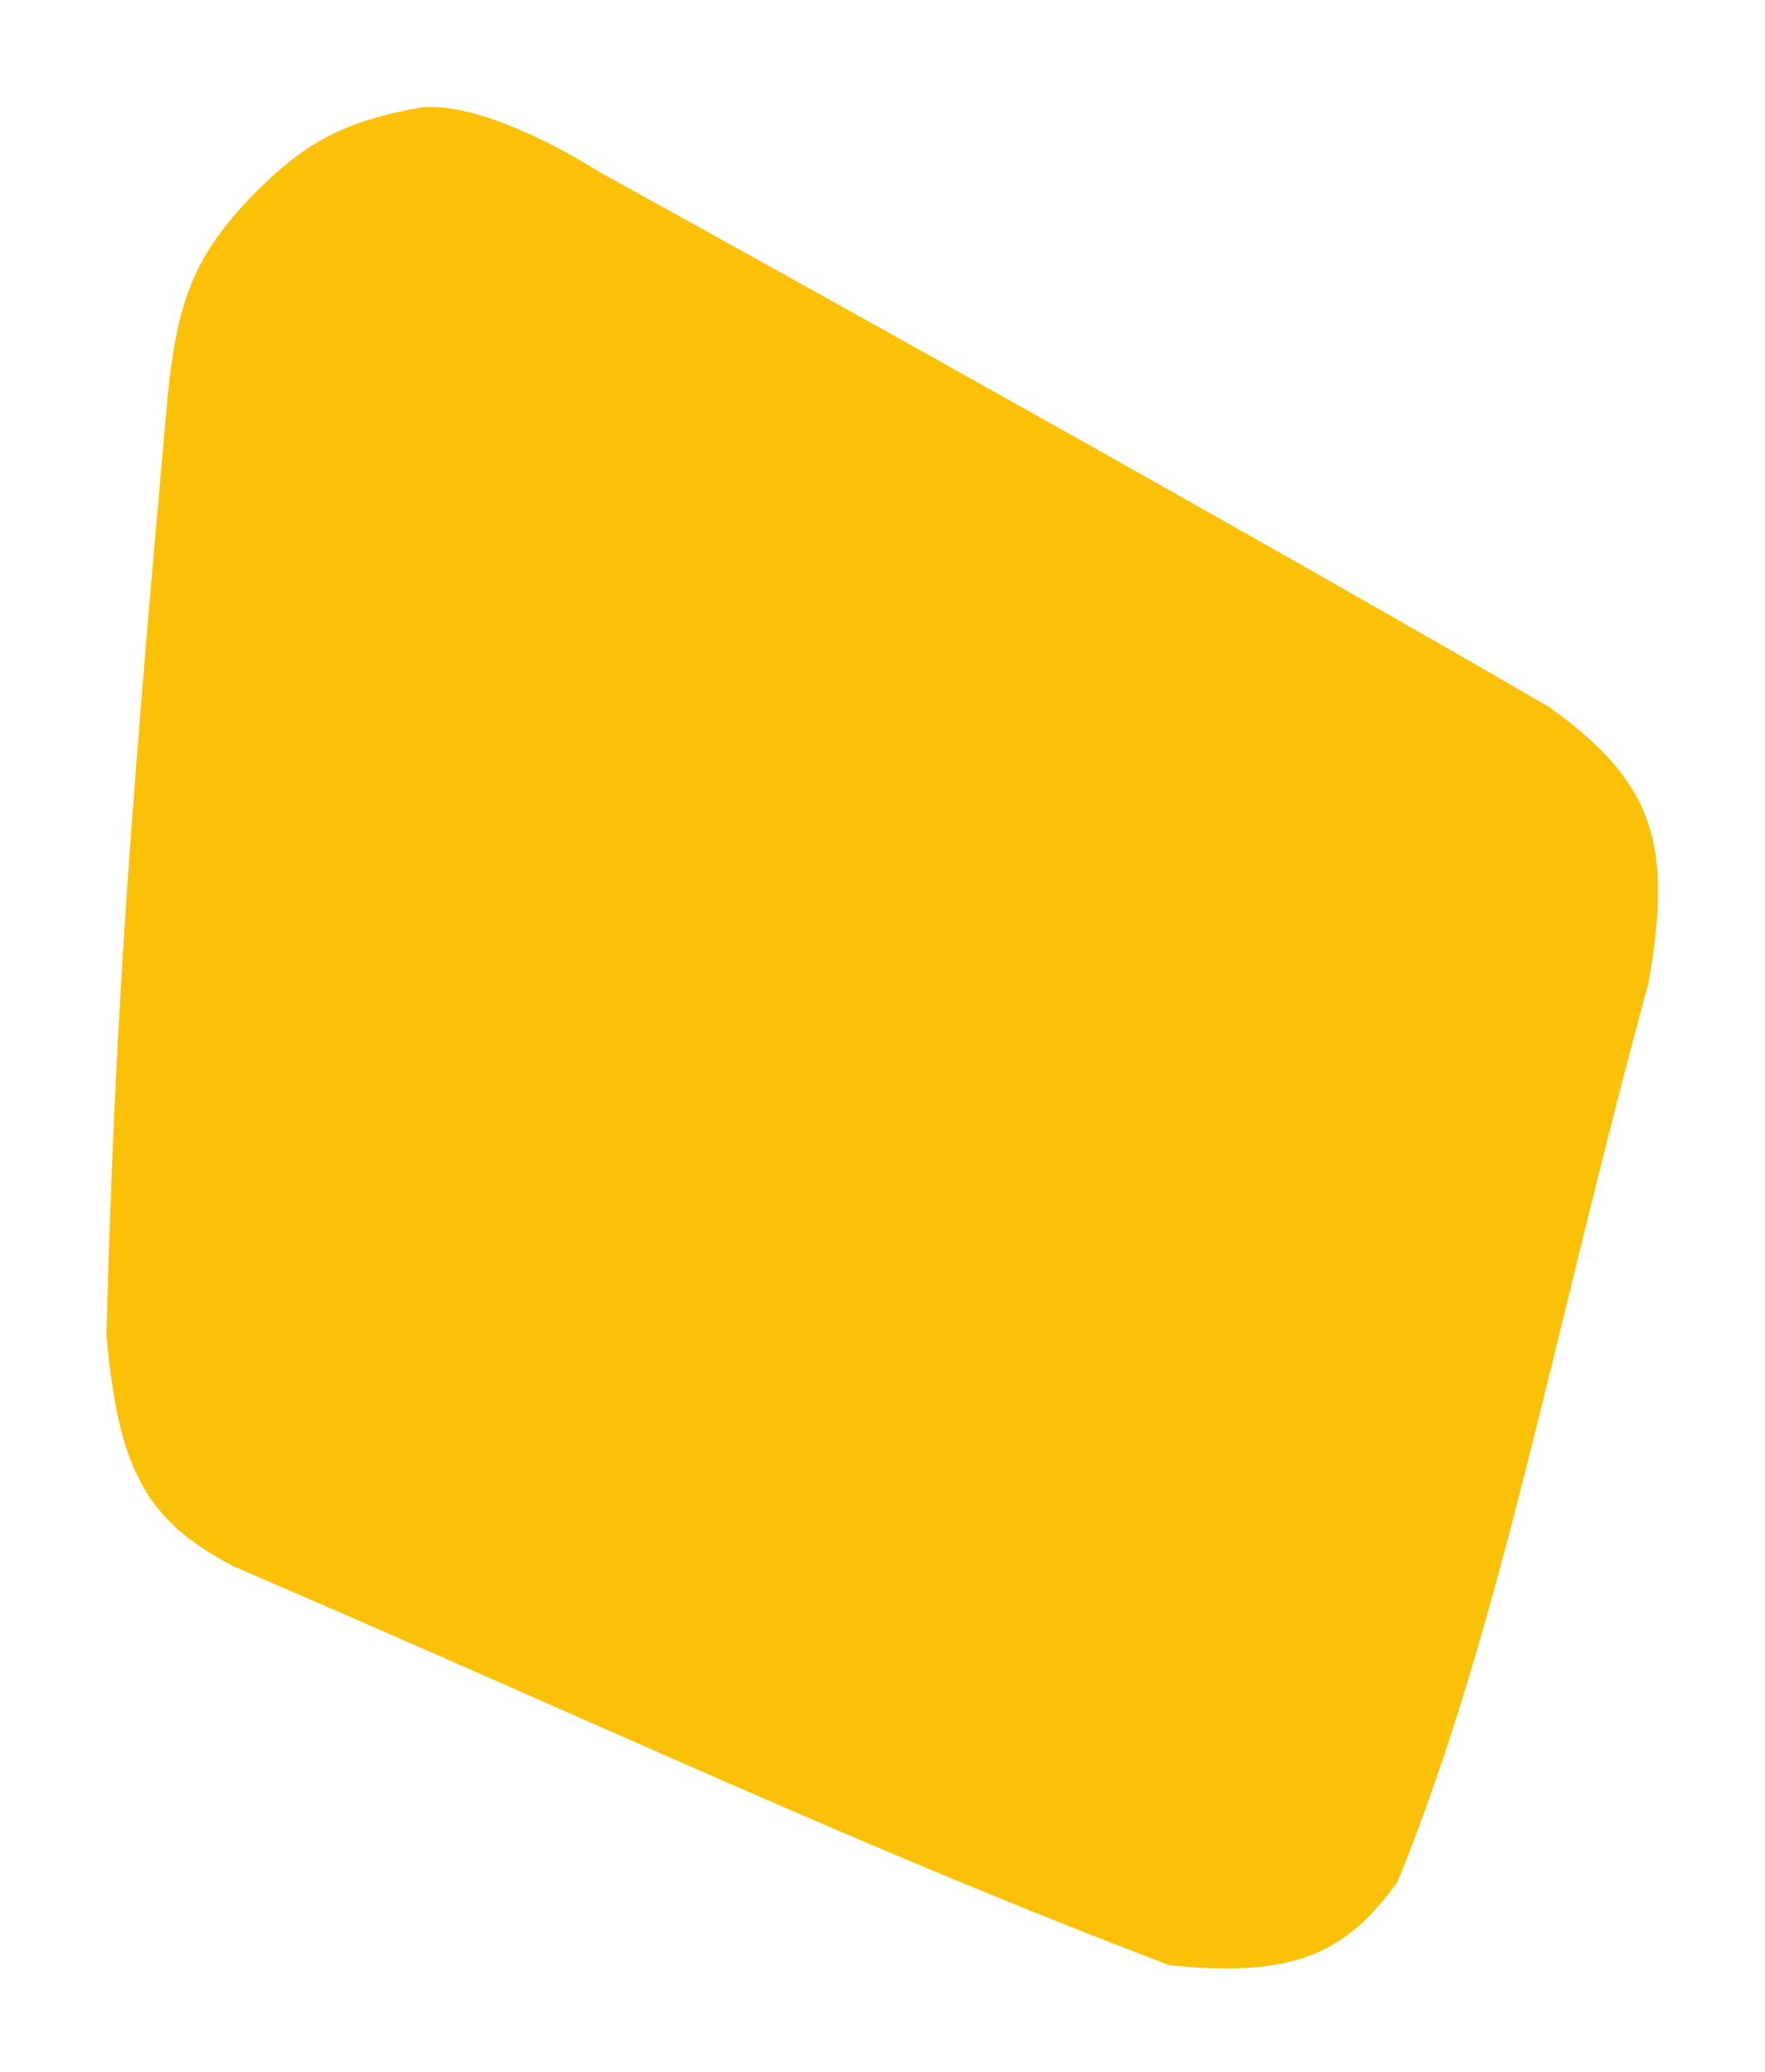 <svg width="345" height="405" viewBox="0 0 345 405" fill="none" xmlns="http://www.w3.org/2000/svg">
<g filter="url(#filter0_d_1_1457)">
<path d="M32.82 76.944C25.88 154.53 22.46 196.846 20.797 261.164C23.183 286.15 27.724 296.946 45.777 306.239C118.414 337.488 169.093 361.544 228.548 384.141C253.602 386.763 263.346 381.404 273.168 367.867C293.365 318.256 303.155 262.347 322.225 192.093C327.102 164.679 323.087 152.772 302.783 138.187C227.166 94.307 116.874 33.446 116.874 33.446C116.874 33.446 96.04 19.894 82.562 20.945C66.593 23.779 59.229 28.247 49.573 37.985C38.397 49.503 34.758 58.044 32.82 76.944Z" fill="#FBC108"/>
</g>
<defs>
<filter id="filter0_d_1_1457" x="0.797" y="0.887" width="343.303" height="403.9" filterUnits="userSpaceOnUse" color-interpolation-filters="sRGB">
<feFlood flood-opacity="0" result="BackgroundImageFix"/>
<feColorMatrix in="SourceAlpha" type="matrix" values="0 0 0 0 0 0 0 0 0 0 0 0 0 0 0 0 0 0 127 0" result="hardAlpha"/>
<feOffset/>
<feGaussianBlur stdDeviation="10"/>
<feComposite in2="hardAlpha" operator="out"/>
<feColorMatrix type="matrix" values="0 0 0 0 0 0 0 0 0 0 0 0 0 0 0 0 0 0 0.1 0"/>
<feBlend mode="normal" in2="BackgroundImageFix" result="effect1_dropShadow_1_1457"/>
<feBlend mode="normal" in="SourceGraphic" in2="effect1_dropShadow_1_1457" result="shape"/>
</filter>
</defs>
</svg>
